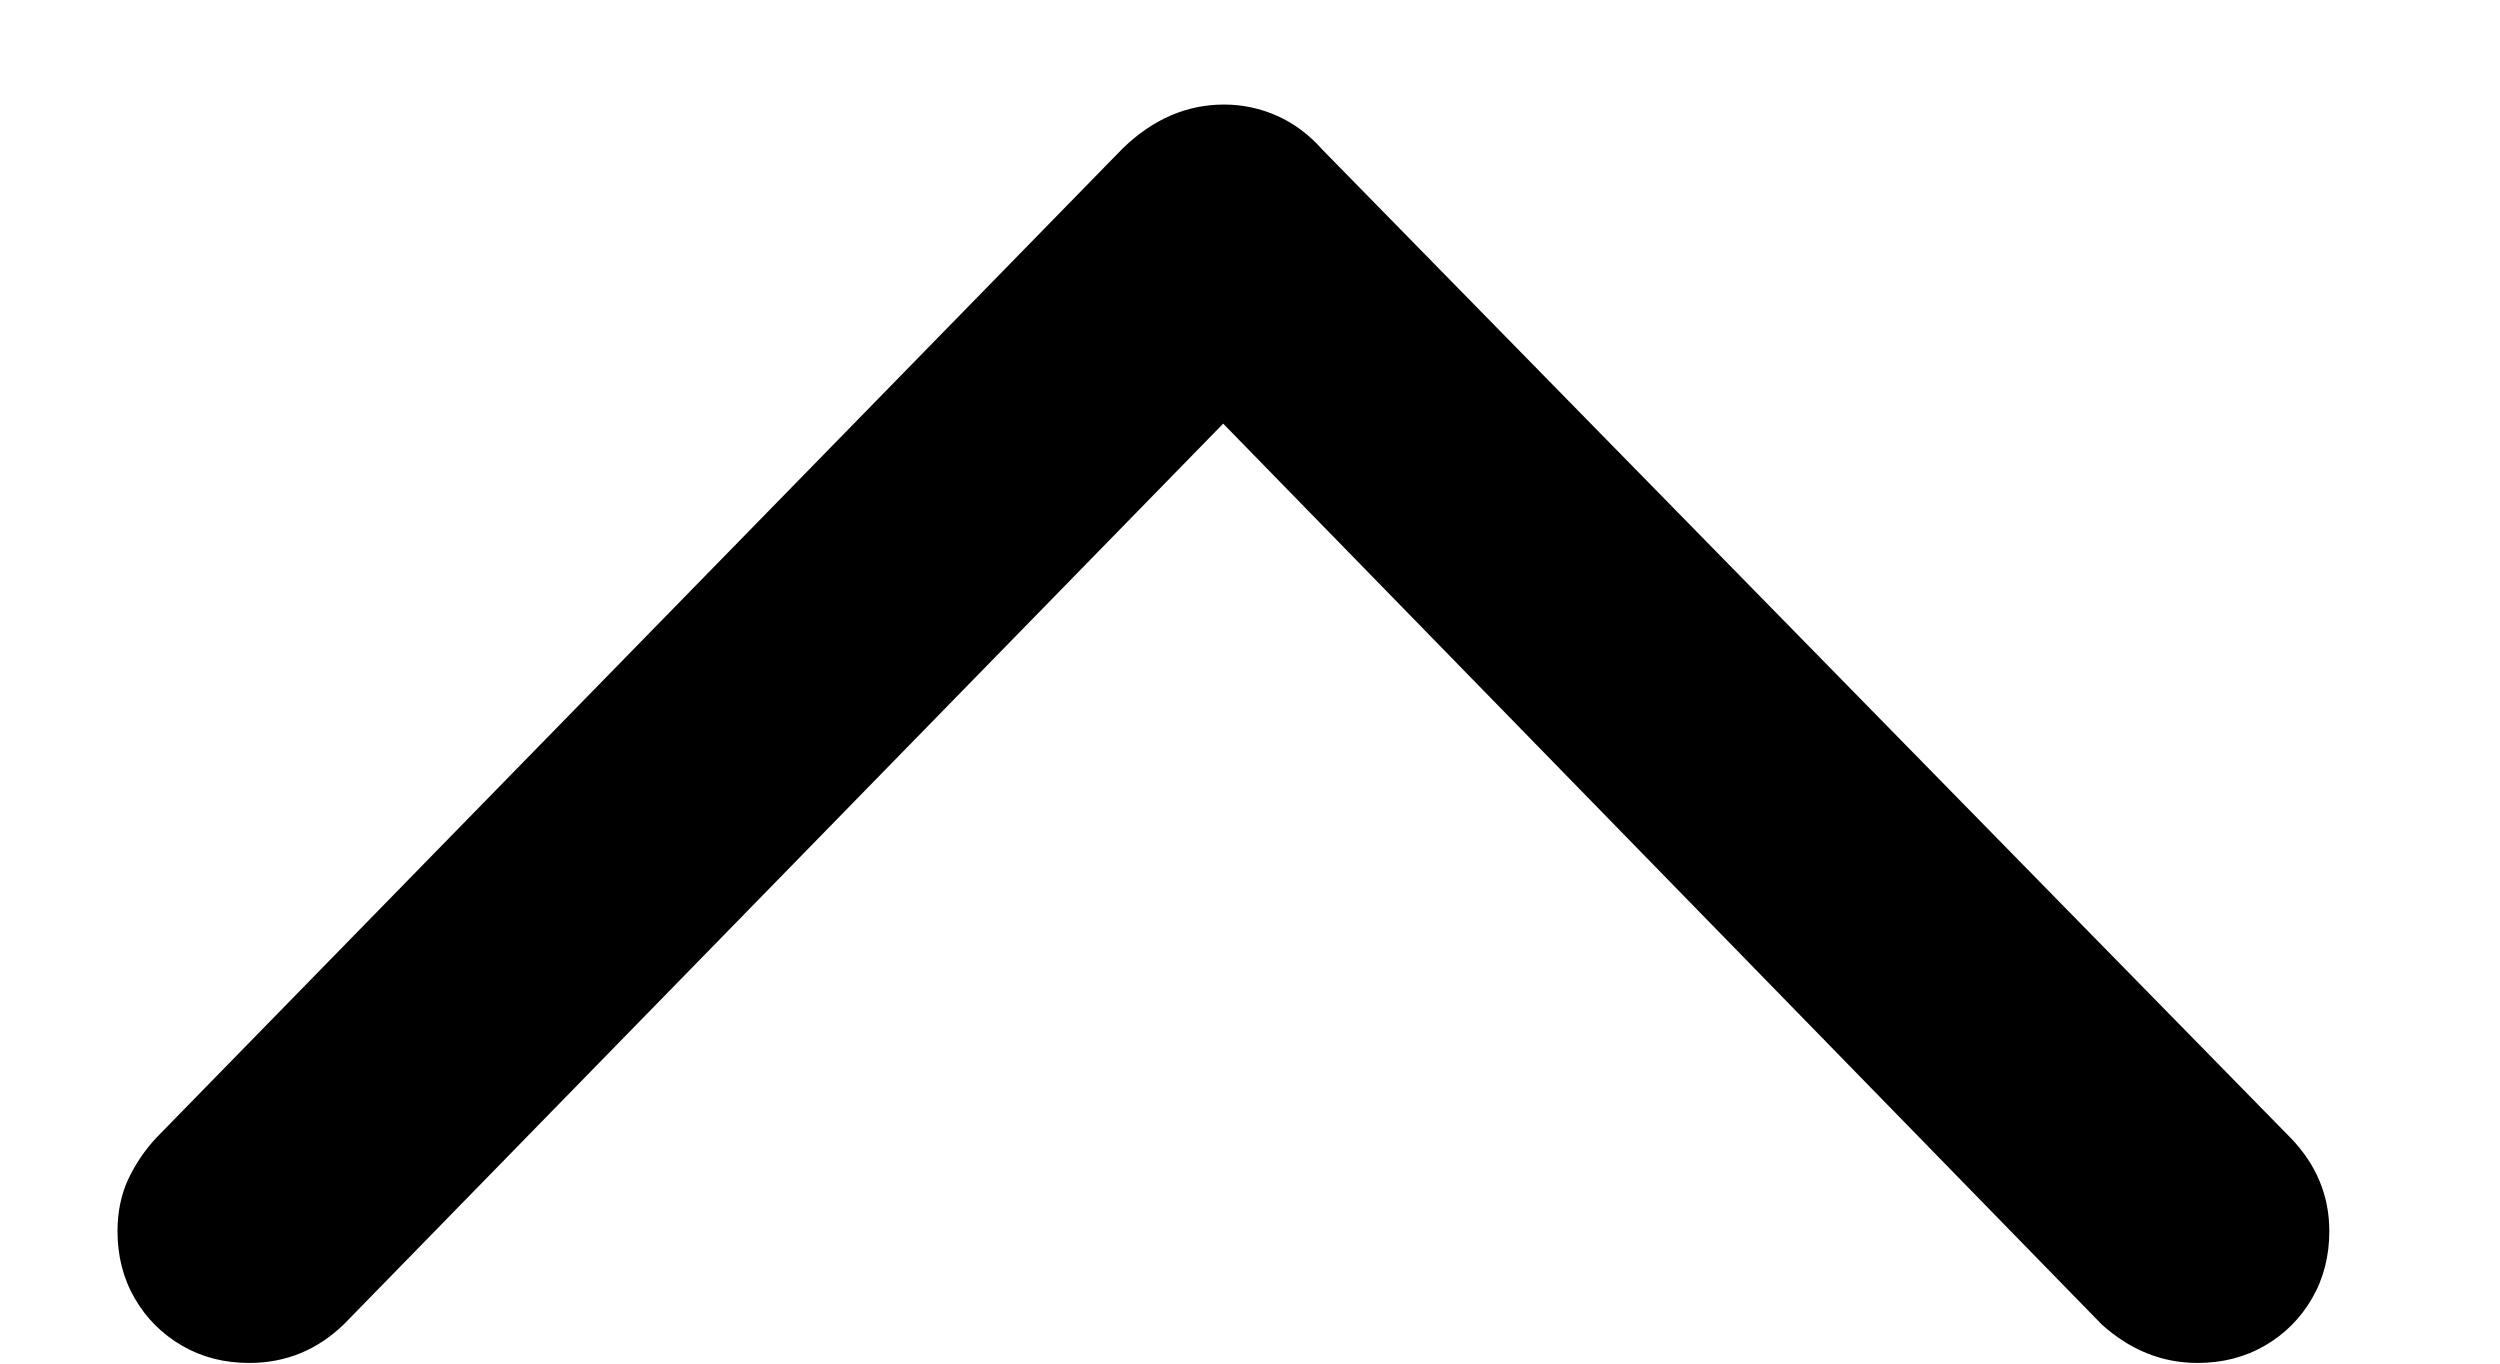 <?xml version="1.0" encoding="UTF-8"?>
<svg width="11px" height="6px" viewBox="0 0 11 6" version="1.1" xmlns="http://www.w3.org/2000/svg" xmlns:xlink="http://www.w3.org/1999/xlink">
    <title>􀆈</title>
    <g id="Page-1" stroke="none" stroke-width="1" fill="none" fill-rule="evenodd">
        <g id="Desktop-HD-03-(2)" transform="translate(-182, -467)" fill="#000000" fill-rule="nonzero">
            <path d="M187.386,472.998 C187.468,472.998 187.546,472.981 187.62,472.948 C187.694,472.915 187.761,472.865 187.819,472.799 L192.079,468.451 C192.192,468.334 192.249,468.197 192.249,468.041 C192.249,467.932 192.224,467.833 192.173,467.745 C192.122,467.657 192.053,467.588 191.965,467.537 C191.877,467.486 191.778,467.461 191.669,467.461 C191.513,467.461 191.372,467.518 191.247,467.631 L187.382,471.594 L183.513,467.631 C183.396,467.518 183.257,467.461 183.097,467.461 C182.987,467.461 182.889,467.486 182.801,467.537 C182.713,467.588 182.644,467.657 182.593,467.745 C182.542,467.833 182.517,467.932 182.517,468.041 C182.517,468.123 182.532,468.198 182.563,468.267 C182.595,468.335 182.636,468.396 182.687,468.451 L186.94,472.805 C187.073,472.934 187.222,472.998 187.386,472.998 Z" id="􀆈" transform="translate(187.383, 470.229) scale(1, -1) translate(-187.383, -470.229) "></path>
        </g>
    </g>
</svg>
